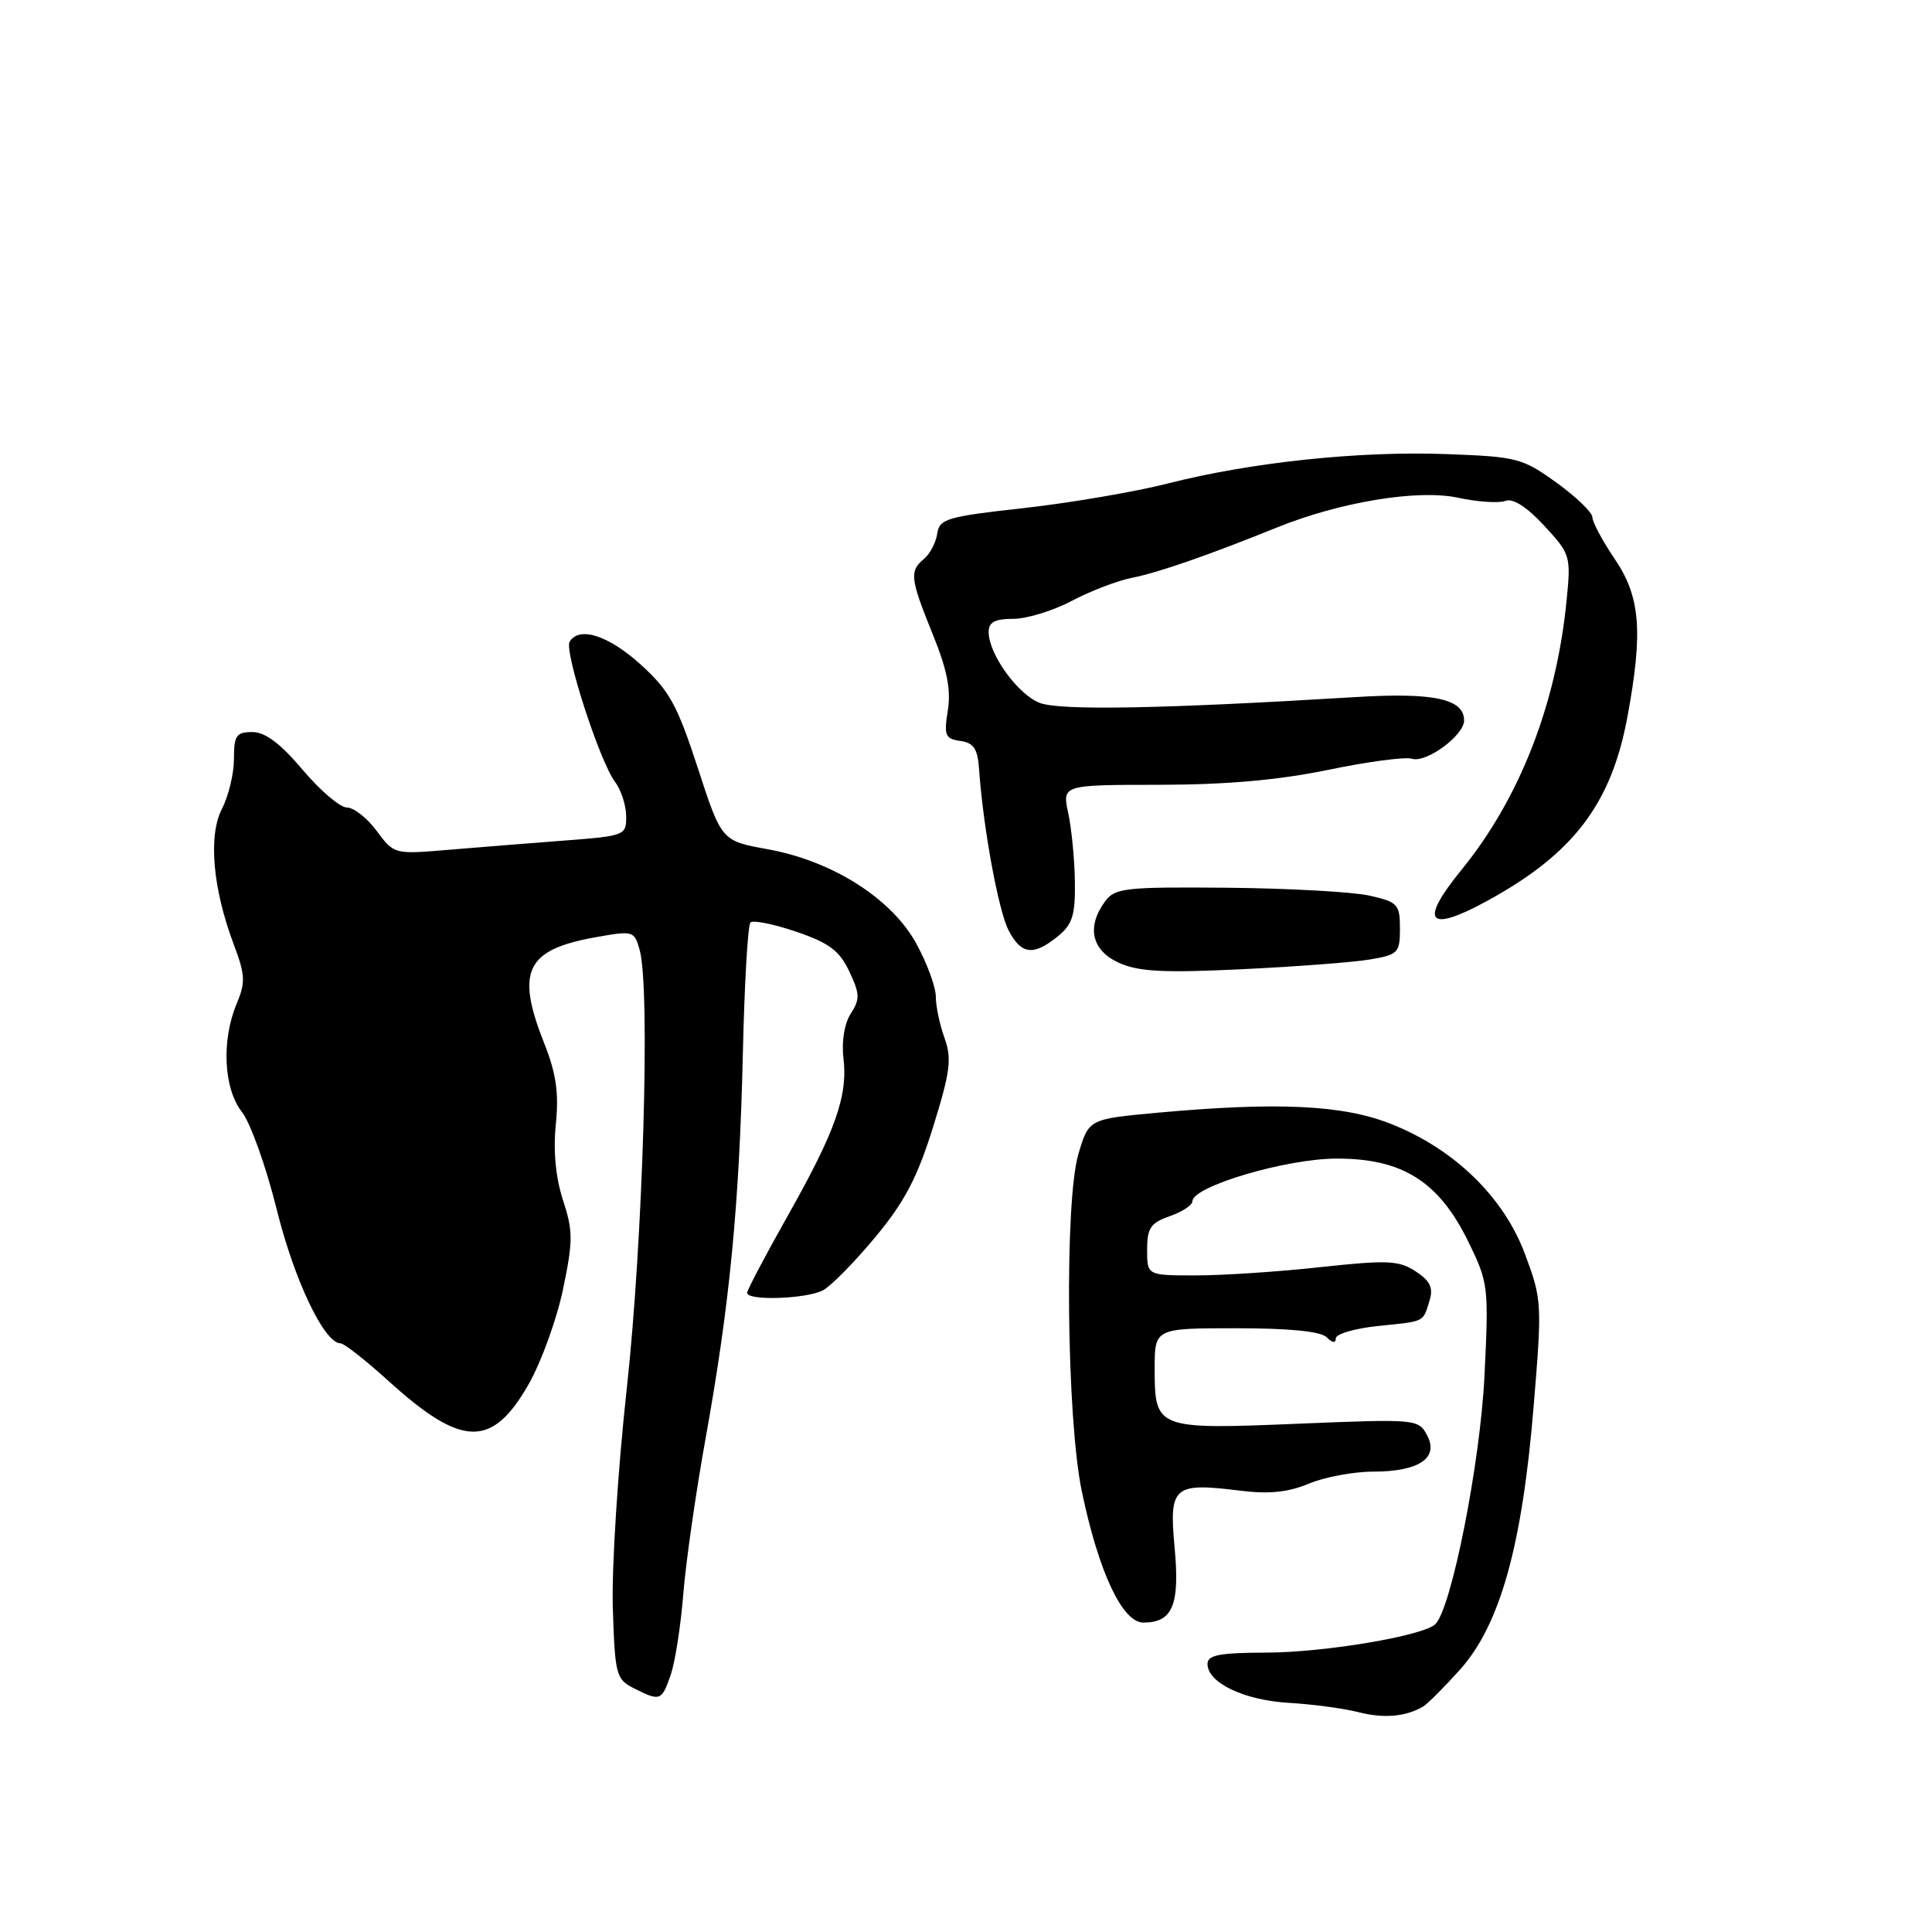 <?xml version="1.0" encoding="UTF-8" standalone="no"?>
<!DOCTYPE svg PUBLIC "-//W3C//DTD SVG 1.1//EN" "http://www.w3.org/Graphics/SVG/1.1/DTD/svg11.dtd" >
<svg xmlns="http://www.w3.org/2000/svg" xmlns:xlink="http://www.w3.org/1999/xlink" version="1.1" viewBox="0 0 256 256">
 <g >
 <path fill="currentColor"
d=" M 188.57 226.13 C 189.16 225.78 191.37 223.56 193.49 221.20 C 198.76 215.29 201.69 204.84 203.20 186.51 C 204.35 172.69 204.32 172.20 202.06 166.15 C 199.22 158.55 192.61 152.17 184.20 148.88 C 177.86 146.40 169.22 146.00 153.39 147.44 C 144.27 148.28 144.27 148.28 142.90 152.89 C 141.03 159.15 141.32 187.94 143.35 197.63 C 145.58 208.31 148.72 215.00 151.50 215.00 C 155.38 215.00 156.35 212.68 155.64 205.04 C 154.89 196.93 155.48 196.42 164.32 197.52 C 168.15 198.00 170.68 197.74 173.43 196.59 C 175.53 195.72 179.35 195.00 181.93 195.00 C 188.02 195.00 190.71 193.19 189.09 190.17 C 187.95 188.03 187.65 188.01 172.00 188.65 C 153.23 189.43 153.00 189.34 153.00 181.38 C 153.00 176.00 153.00 176.00 163.80 176.00 C 170.87 176.00 175.01 176.41 175.80 177.20 C 176.56 177.96 177.00 178.01 177.00 177.34 C 177.00 176.76 179.52 176.02 182.61 175.70 C 188.92 175.05 188.52 175.25 189.43 172.31 C 189.94 170.63 189.50 169.72 187.58 168.46 C 185.36 167.01 183.86 166.94 174.99 167.90 C 169.45 168.51 162.01 169.00 158.46 169.00 C 152.00 169.00 152.00 169.00 152.00 165.60 C 152.00 162.72 152.46 162.04 155.00 161.15 C 156.65 160.57 158.00 159.69 158.00 159.17 C 158.00 157.21 170.40 153.53 177.07 153.52 C 185.81 153.49 190.65 156.54 194.55 164.51 C 197.22 169.97 197.28 170.47 196.70 182.31 C 196.14 193.85 192.34 213.06 190.20 215.20 C 188.65 216.75 175.50 218.97 167.75 218.98 C 161.59 219.00 160.00 219.30 160.00 220.48 C 160.00 222.98 164.86 225.30 170.82 225.64 C 173.94 225.82 178.07 226.38 180.00 226.87 C 183.35 227.73 186.26 227.48 188.57 226.13 Z  M 88.86 221.96 C 89.45 220.29 90.20 215.45 90.54 211.21 C 90.88 206.97 92.22 197.65 93.51 190.50 C 96.69 172.87 97.97 159.64 98.43 139.68 C 98.64 130.42 99.09 122.57 99.44 122.23 C 99.78 121.89 102.50 122.44 105.49 123.45 C 109.86 124.94 111.23 125.96 112.53 128.71 C 113.94 131.68 113.97 132.40 112.73 134.31 C 111.89 135.61 111.50 137.99 111.76 140.18 C 112.36 145.20 110.73 149.84 104.40 161.06 C 101.43 166.33 99.00 170.94 99.00 171.31 C 99.00 172.39 106.91 172.12 109.05 170.97 C 110.11 170.41 113.22 167.25 115.96 163.95 C 119.85 159.28 121.54 156.07 123.63 149.36 C 125.92 142.01 126.14 140.29 125.16 137.56 C 124.52 135.80 124.00 133.33 124.00 132.06 C 124.00 130.80 122.85 127.65 121.43 125.06 C 118.18 119.08 110.30 114.07 101.69 112.52 C 95.61 111.42 95.61 111.42 92.45 101.72 C 89.72 93.36 88.68 91.48 84.89 88.05 C 80.62 84.19 76.77 82.95 75.48 85.02 C 74.72 86.26 79.47 100.93 81.50 103.61 C 82.29 104.65 82.95 106.68 82.97 108.12 C 83.00 110.70 82.84 110.76 74.75 111.38 C 70.21 111.73 63.29 112.28 59.36 112.61 C 52.25 113.21 52.21 113.20 49.92 110.11 C 48.66 108.40 46.88 107.00 45.97 107.00 C 45.06 107.00 42.42 104.75 40.10 102.00 C 37.16 98.52 35.14 97.00 33.44 97.00 C 31.31 97.00 31.00 97.45 31.00 100.55 C 31.00 102.50 30.29 105.47 29.42 107.15 C 27.57 110.72 28.18 117.71 30.97 125.13 C 32.50 129.17 32.55 130.18 31.36 133.00 C 29.32 137.85 29.63 144.26 32.06 147.35 C 33.19 148.79 35.26 154.59 36.66 160.23 C 38.99 169.64 42.97 178.00 45.13 178.00 C 45.59 178.00 48.49 180.27 51.55 183.05 C 61.23 191.81 65.20 191.89 70.03 183.45 C 71.71 180.51 73.76 174.85 74.60 170.86 C 75.94 164.41 75.94 163.12 74.60 159.03 C 73.63 156.04 73.29 152.52 73.65 148.97 C 74.07 144.79 73.70 142.25 72.10 138.21 C 68.33 128.71 69.69 125.86 78.76 124.22 C 83.92 123.29 84.04 123.32 84.76 125.88 C 86.19 130.95 85.20 164.38 83.05 184.00 C 81.87 194.72 81.04 207.76 81.20 212.97 C 81.48 221.94 81.63 222.51 84.00 223.71 C 87.47 225.46 87.67 225.39 88.86 221.96 Z  M 181.50 127.14 C 185.26 126.51 185.50 126.26 185.50 123.03 C 185.50 119.84 185.21 119.52 181.50 118.68 C 179.30 118.18 170.83 117.71 162.68 117.63 C 149.07 117.51 147.73 117.66 146.43 119.44 C 143.94 122.82 144.64 125.93 148.25 127.57 C 150.84 128.75 154.15 128.93 164.50 128.43 C 171.65 128.09 179.30 127.51 181.50 127.14 Z  M 140.14 124.09 C 142.11 122.49 142.49 121.29 142.43 116.84 C 142.39 113.90 141.99 109.81 141.55 107.75 C 140.74 104.00 140.74 104.00 153.62 103.99 C 162.50 103.98 169.45 103.36 176.00 102.01 C 181.22 100.92 186.22 100.26 187.09 100.54 C 188.99 101.13 194.00 97.45 194.00 95.46 C 194.00 92.60 189.96 91.73 179.58 92.37 C 154.10 93.92 140.41 94.18 137.75 93.13 C 134.83 91.98 131.01 86.67 131.00 83.75 C 131.00 82.44 131.82 82.00 134.26 82.00 C 136.05 82.00 139.54 80.93 142.01 79.62 C 144.48 78.32 148.07 76.94 150.00 76.56 C 153.47 75.88 160.14 73.56 169.19 69.90 C 177.56 66.51 187.88 64.81 193.19 65.95 C 195.80 66.51 198.63 66.70 199.48 66.37 C 200.47 65.99 202.30 67.16 204.60 69.64 C 208.09 73.41 208.17 73.65 207.58 79.58 C 206.22 93.35 201.36 105.80 193.64 115.28 C 188.00 122.20 189.18 123.66 196.97 119.42 C 208.44 113.18 213.50 106.56 215.64 95.00 C 217.73 83.72 217.36 79.08 213.98 74.10 C 212.34 71.68 211.00 69.18 211.00 68.54 C 211.00 67.91 208.86 65.84 206.25 63.96 C 201.73 60.70 201.02 60.51 191.63 60.17 C 180.07 59.74 165.73 61.26 154.72 64.07 C 150.41 65.17 141.84 66.63 135.69 67.32 C 125.47 68.45 124.47 68.75 124.19 70.71 C 124.02 71.89 123.23 73.39 122.44 74.05 C 120.48 75.67 120.60 76.66 123.59 84.04 C 125.50 88.72 126.03 91.42 125.59 94.14 C 125.06 97.45 125.25 97.90 127.25 98.18 C 129.04 98.43 129.55 99.22 129.74 102.00 C 130.27 109.62 132.29 120.64 133.63 123.25 C 135.30 126.49 136.92 126.70 140.14 124.09 Z "/>
</g>
</svg>
